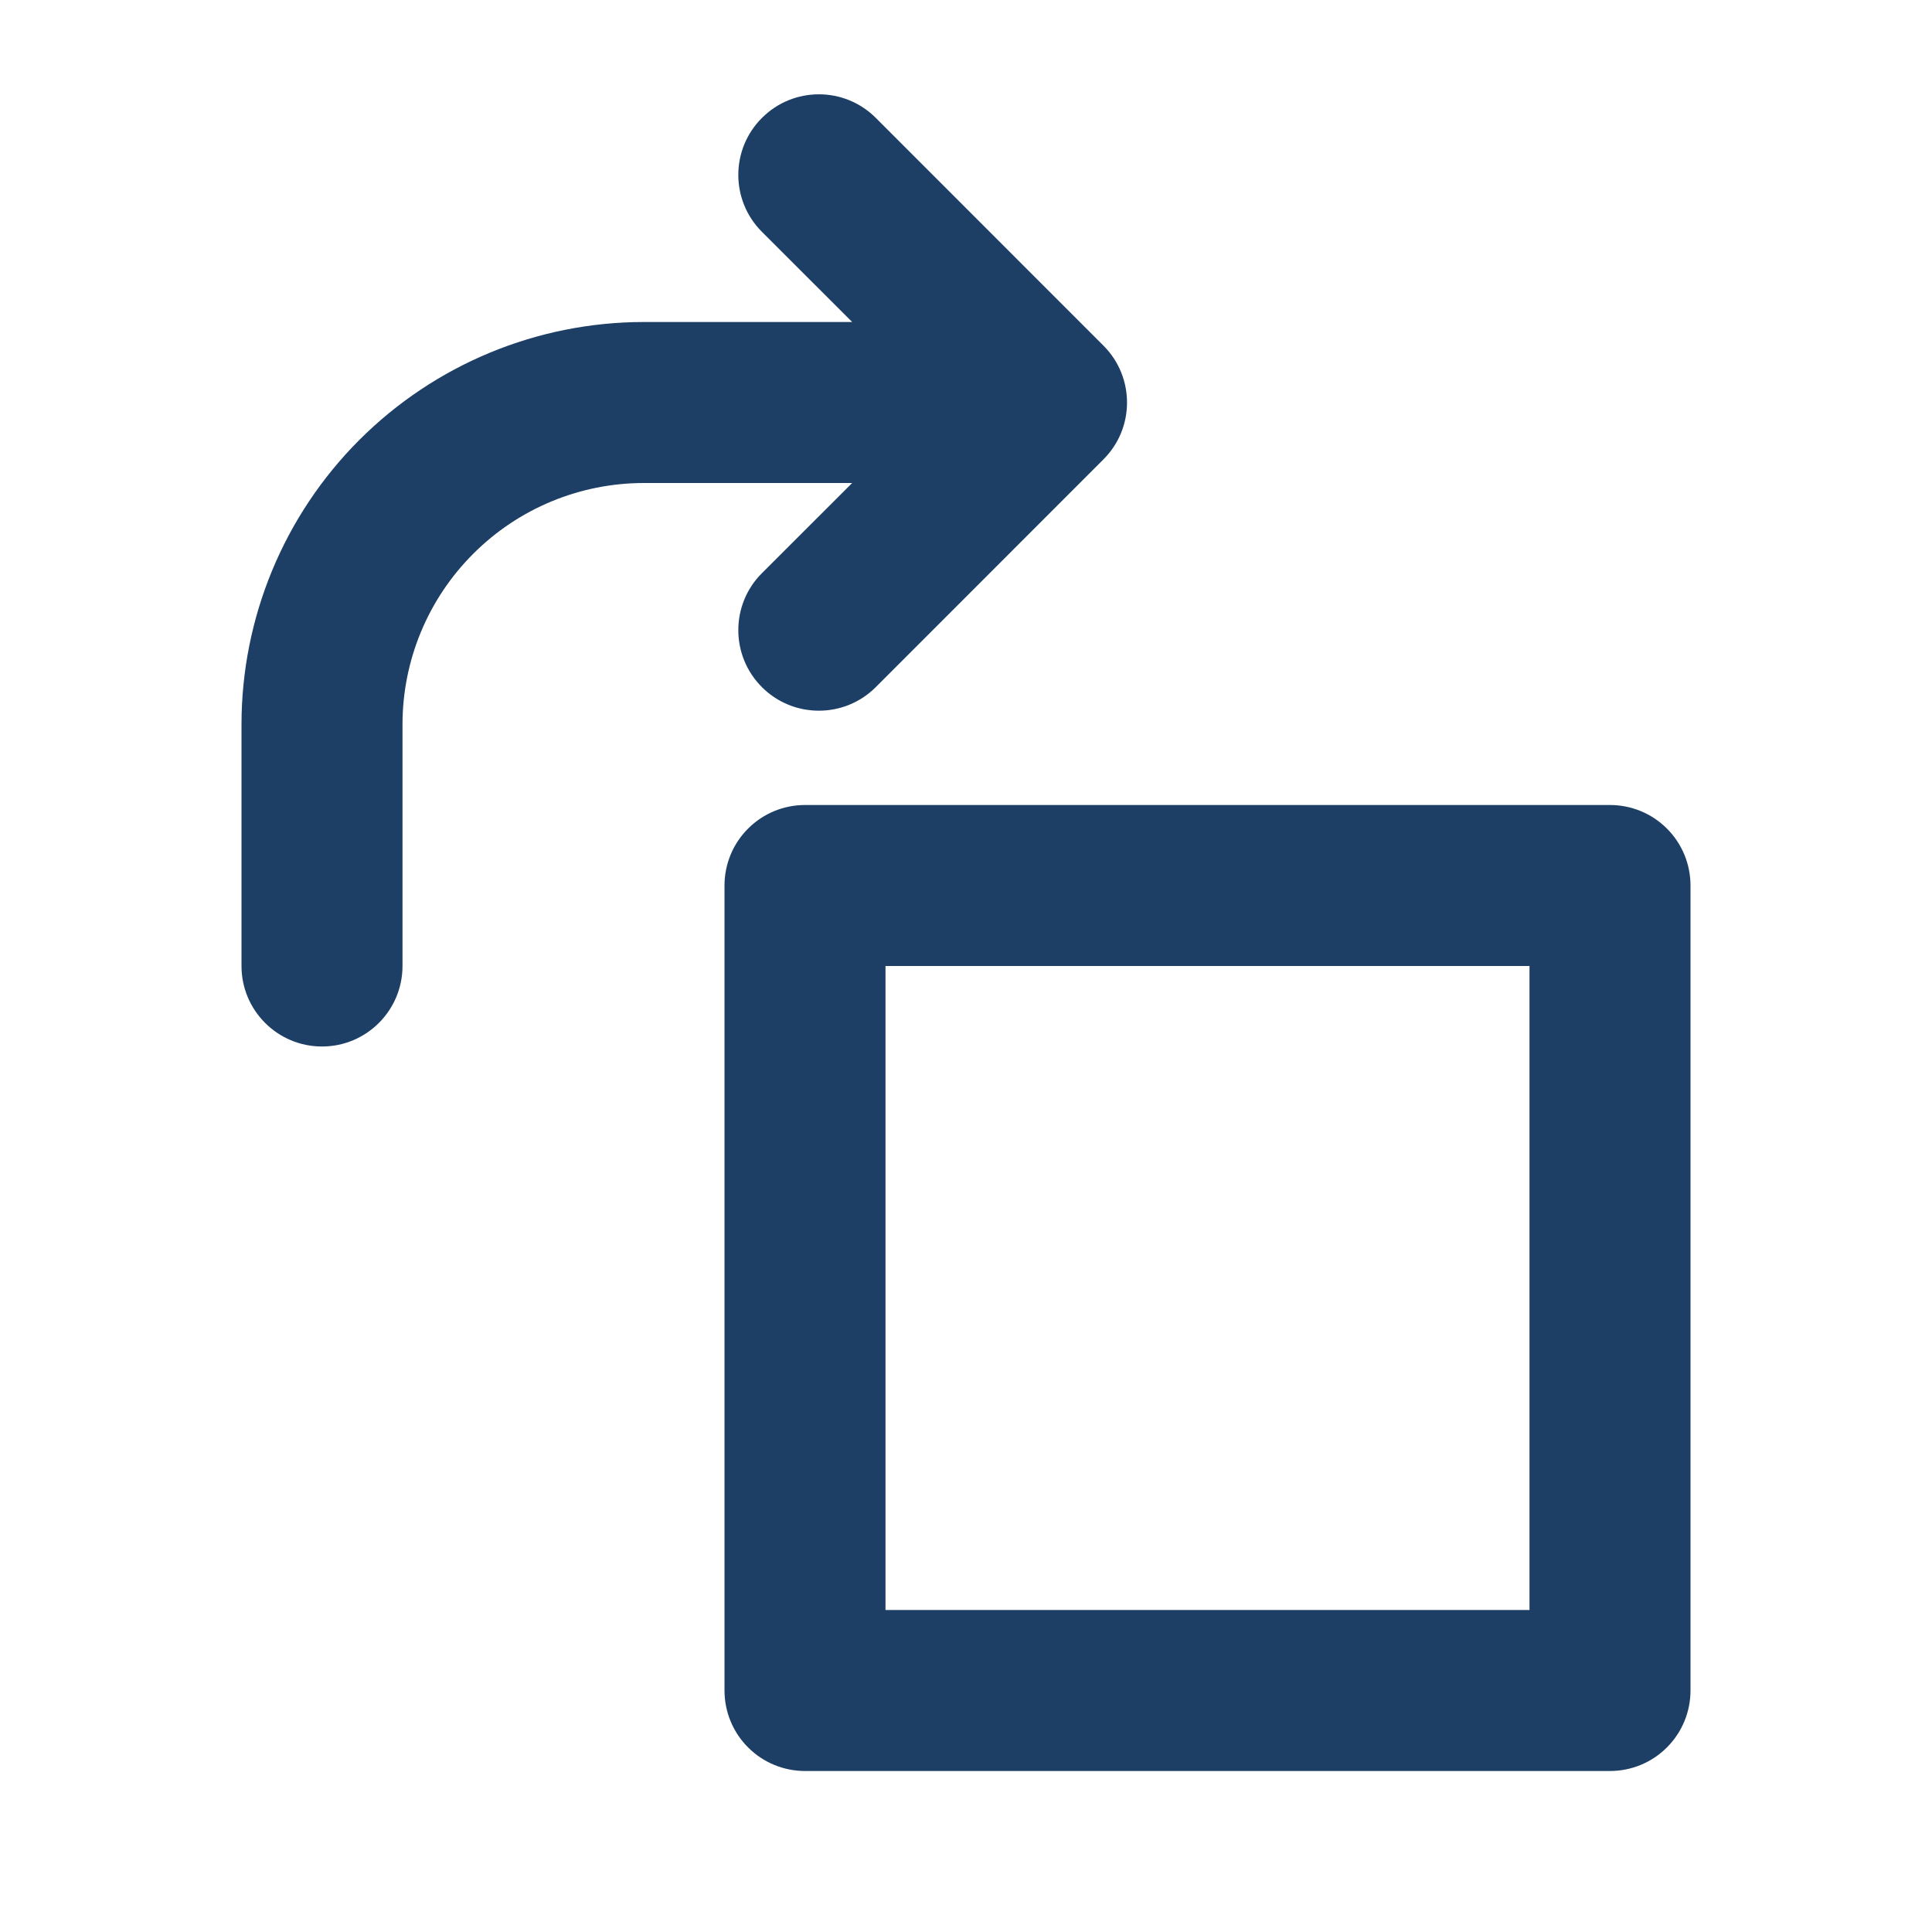 <svg width="24" height="24" viewBox="0 0 24 24" fill="none" xmlns="http://www.w3.org/2000/svg">
<path d="M10.586 4L9.464 2.879C9.074 2.489 9.074 1.855 9.465 1.465C9.855 1.074 10.489 1.074 10.879 1.464L13.707 4.293C14.098 4.684 14.098 5.317 13.707 5.707L10.879 8.536C10.489 8.926 9.855 8.926 9.465 8.536C9.074 8.145 9.074 7.511 9.464 7.121L10.586 6H8C7.204 6 6.441 6.316 5.879 6.879C5.316 7.441 5 8.204 5 9V12C5 12.552 4.552 13 4 13C3.448 13 3 12.552 3 12V9C3 7.674 3.527 6.402 4.464 5.465C5.402 4.527 6.674 4 8 4H10.586ZM9 11C9 10.735 9.105 10.48 9.293 10.293C9.48 10.105 9.735 10 10 10H20C20.265 10 20.52 10.105 20.707 10.293C20.895 10.48 21 10.735 21 11V21C21 21.265 20.895 21.52 20.707 21.707C20.52 21.895 20.265 22 20 22H10C9.735 22 9.48 21.895 9.293 21.707C9.105 21.52 9 21.265 9 21V11ZM11 12V20H19V12H11Z" fill="#1D3F66"/>
</svg>
